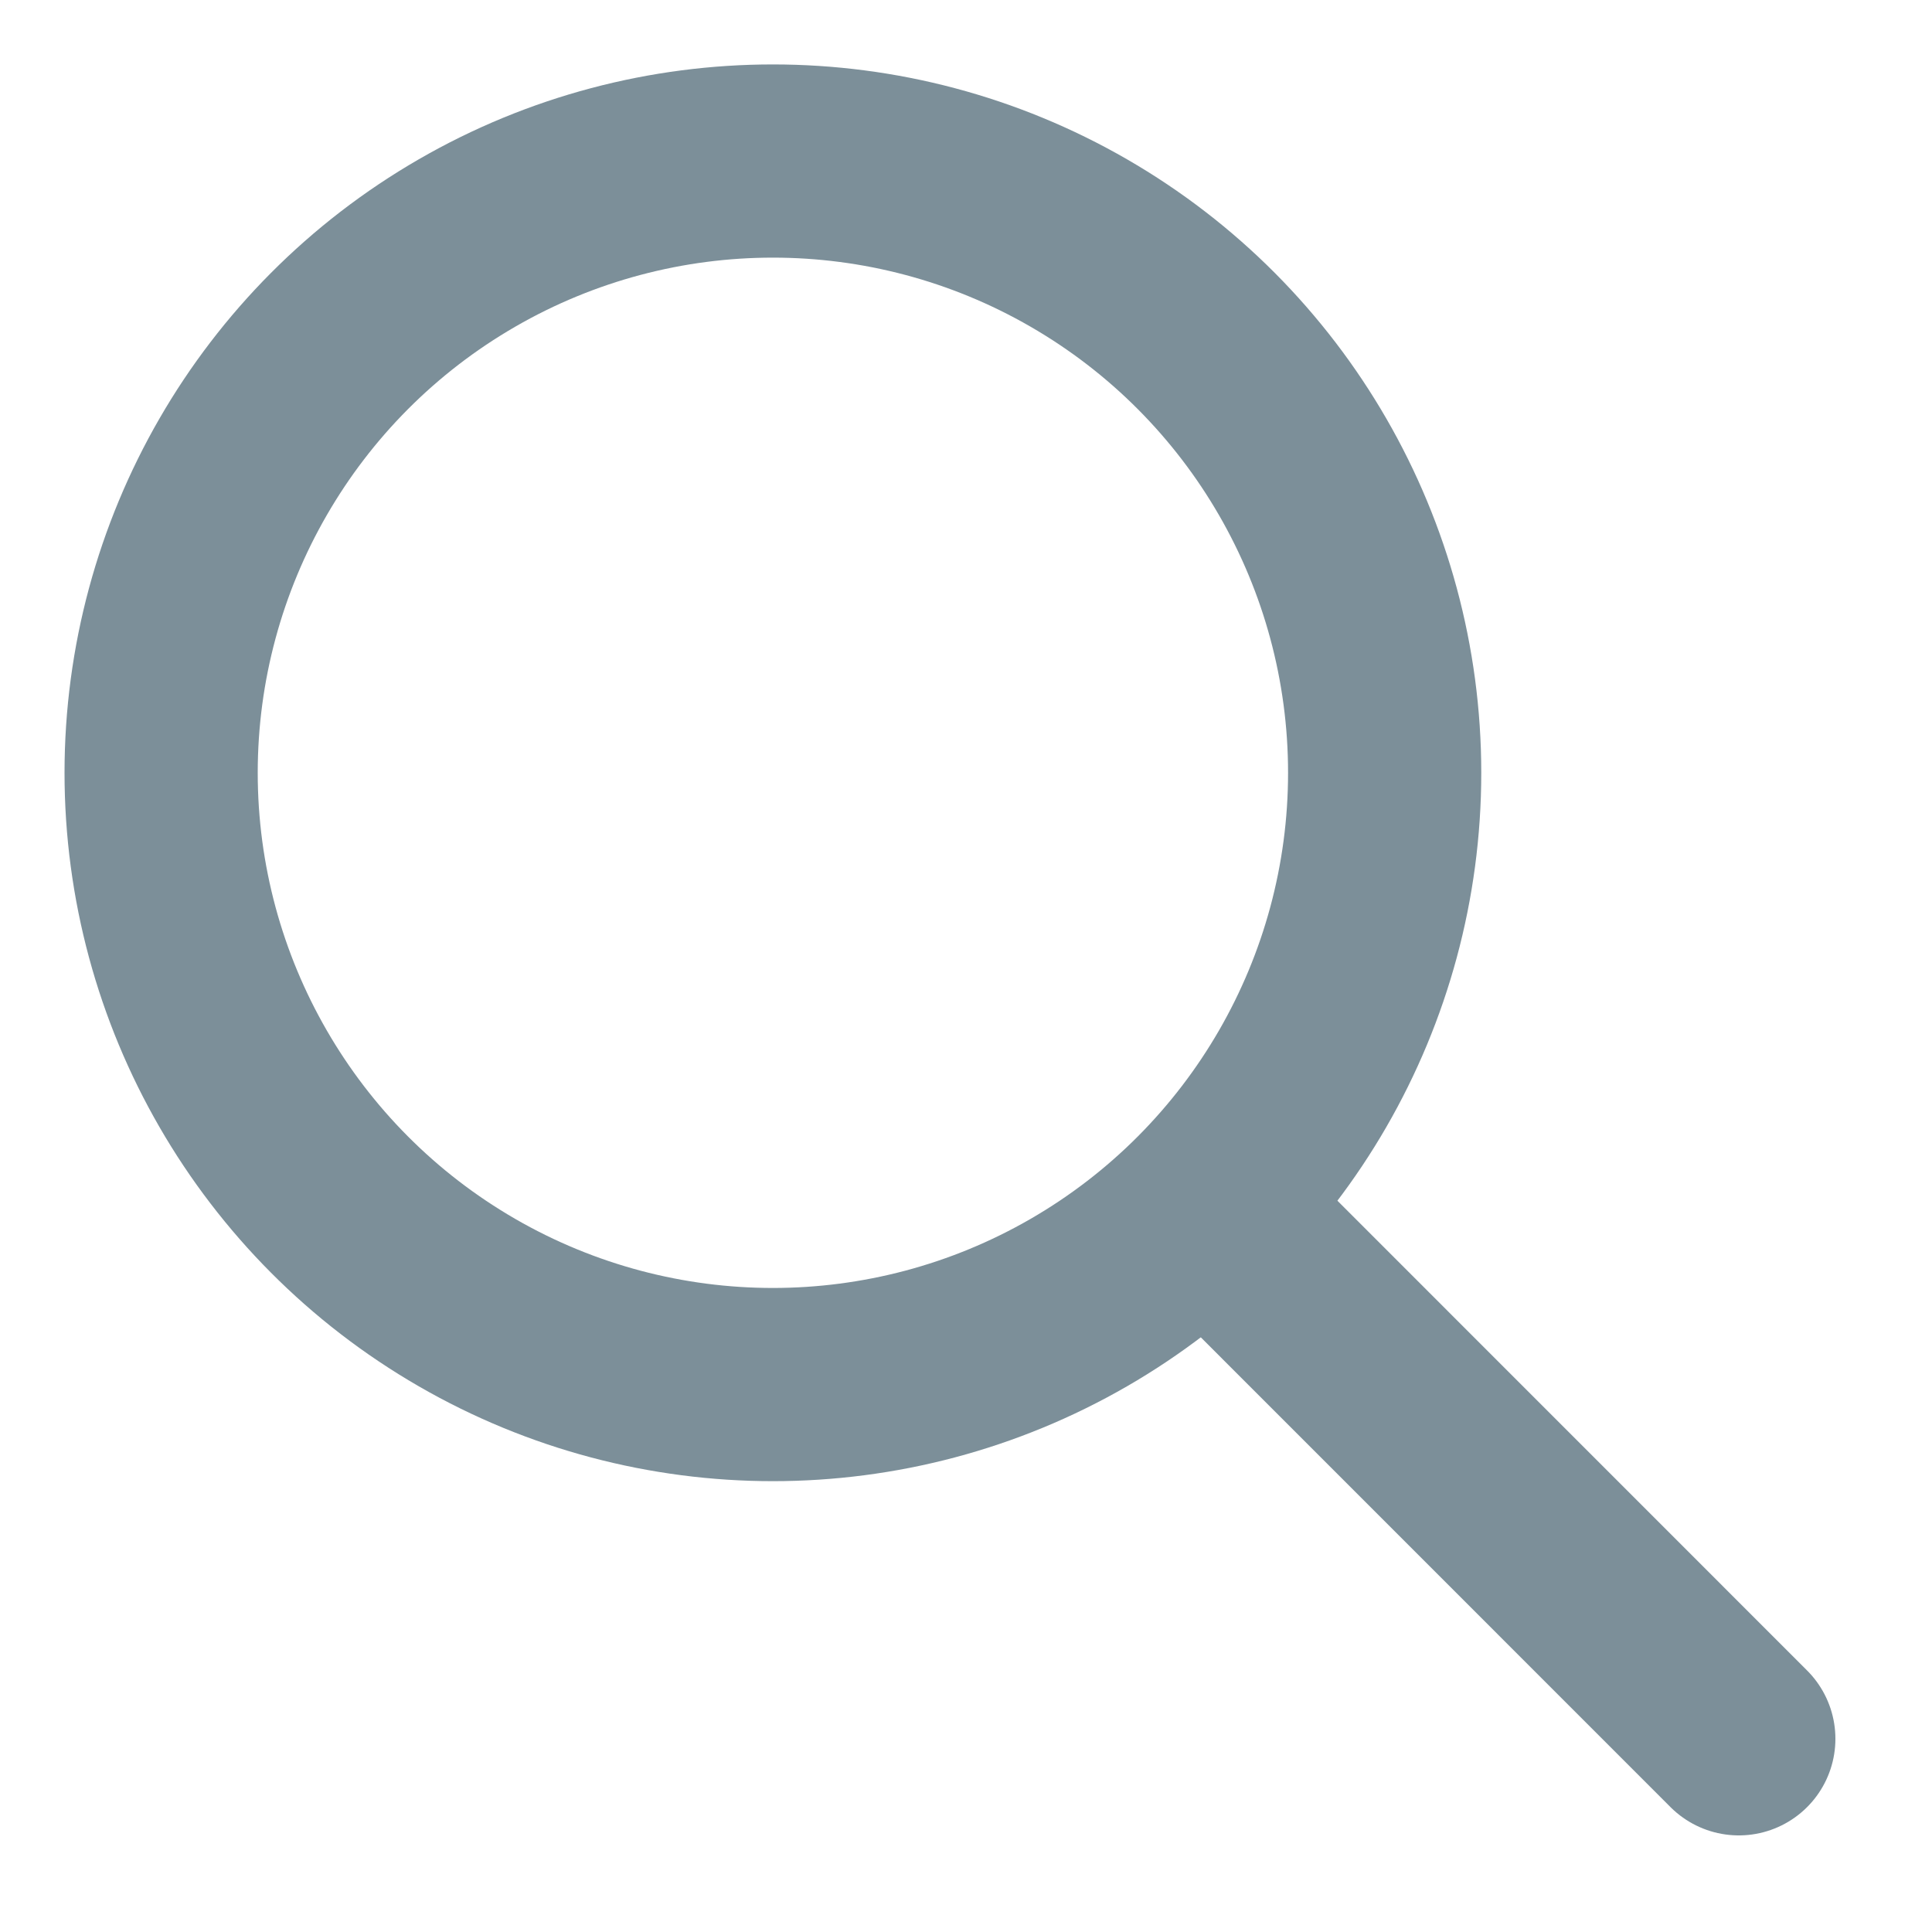 <svg width="20" height="20" viewBox="0 0 20 20" fill="none" xmlns="http://www.w3.org/2000/svg"><circle cx="8.001" cy="8" r="6.333" stroke="#7C8F99" stroke-width="2"/><path d="M12.668 12.667L18 18" stroke="#7C8F99" stroke-width="2" stroke-linecap="round"/></svg>